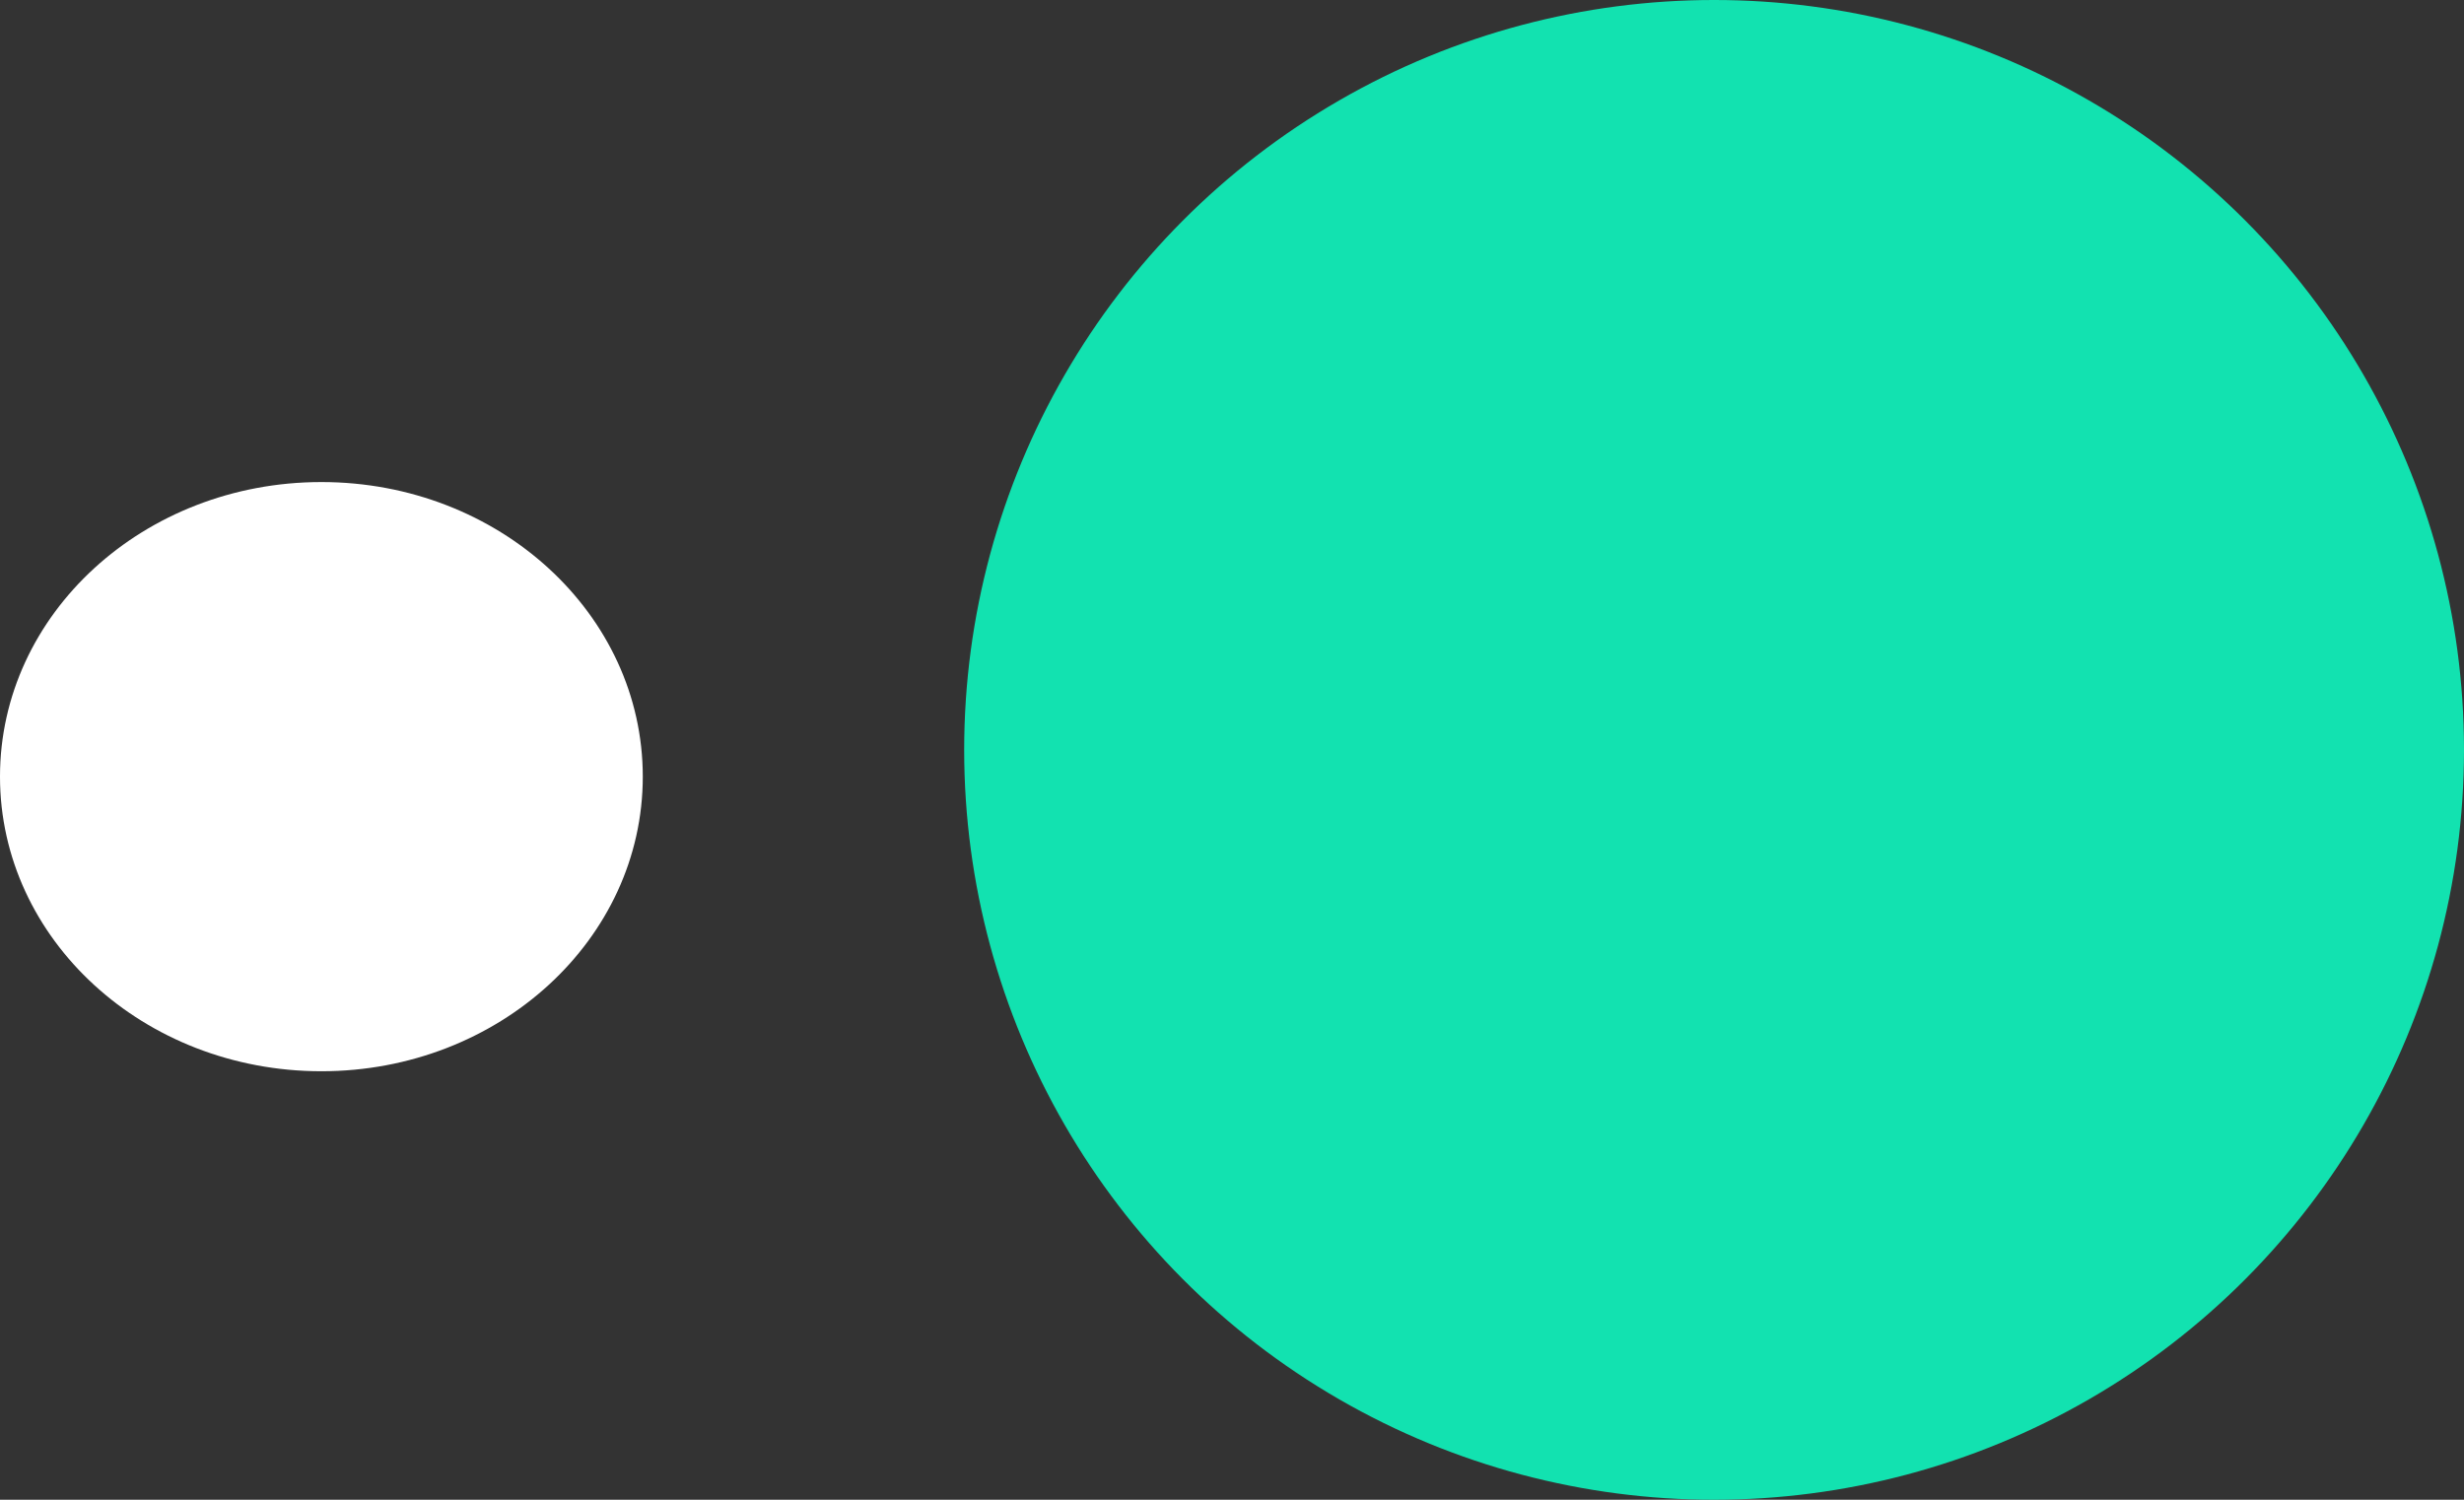 <svg width="46" height="28" viewBox="0 0 46 28" fill="none" xmlns="http://www.w3.org/2000/svg">
<rect x="0" y="0" width="46" height="28" fill="#333333" stroke="none"/>
<circle r="14" transform="matrix(-1 0 0 1 32 14)" fill="#12E2B0"/>
<ellipse rx="6" ry="5.5" transform="matrix(-1 0 0 1 6 14.5)" fill="white"/>
</svg>
